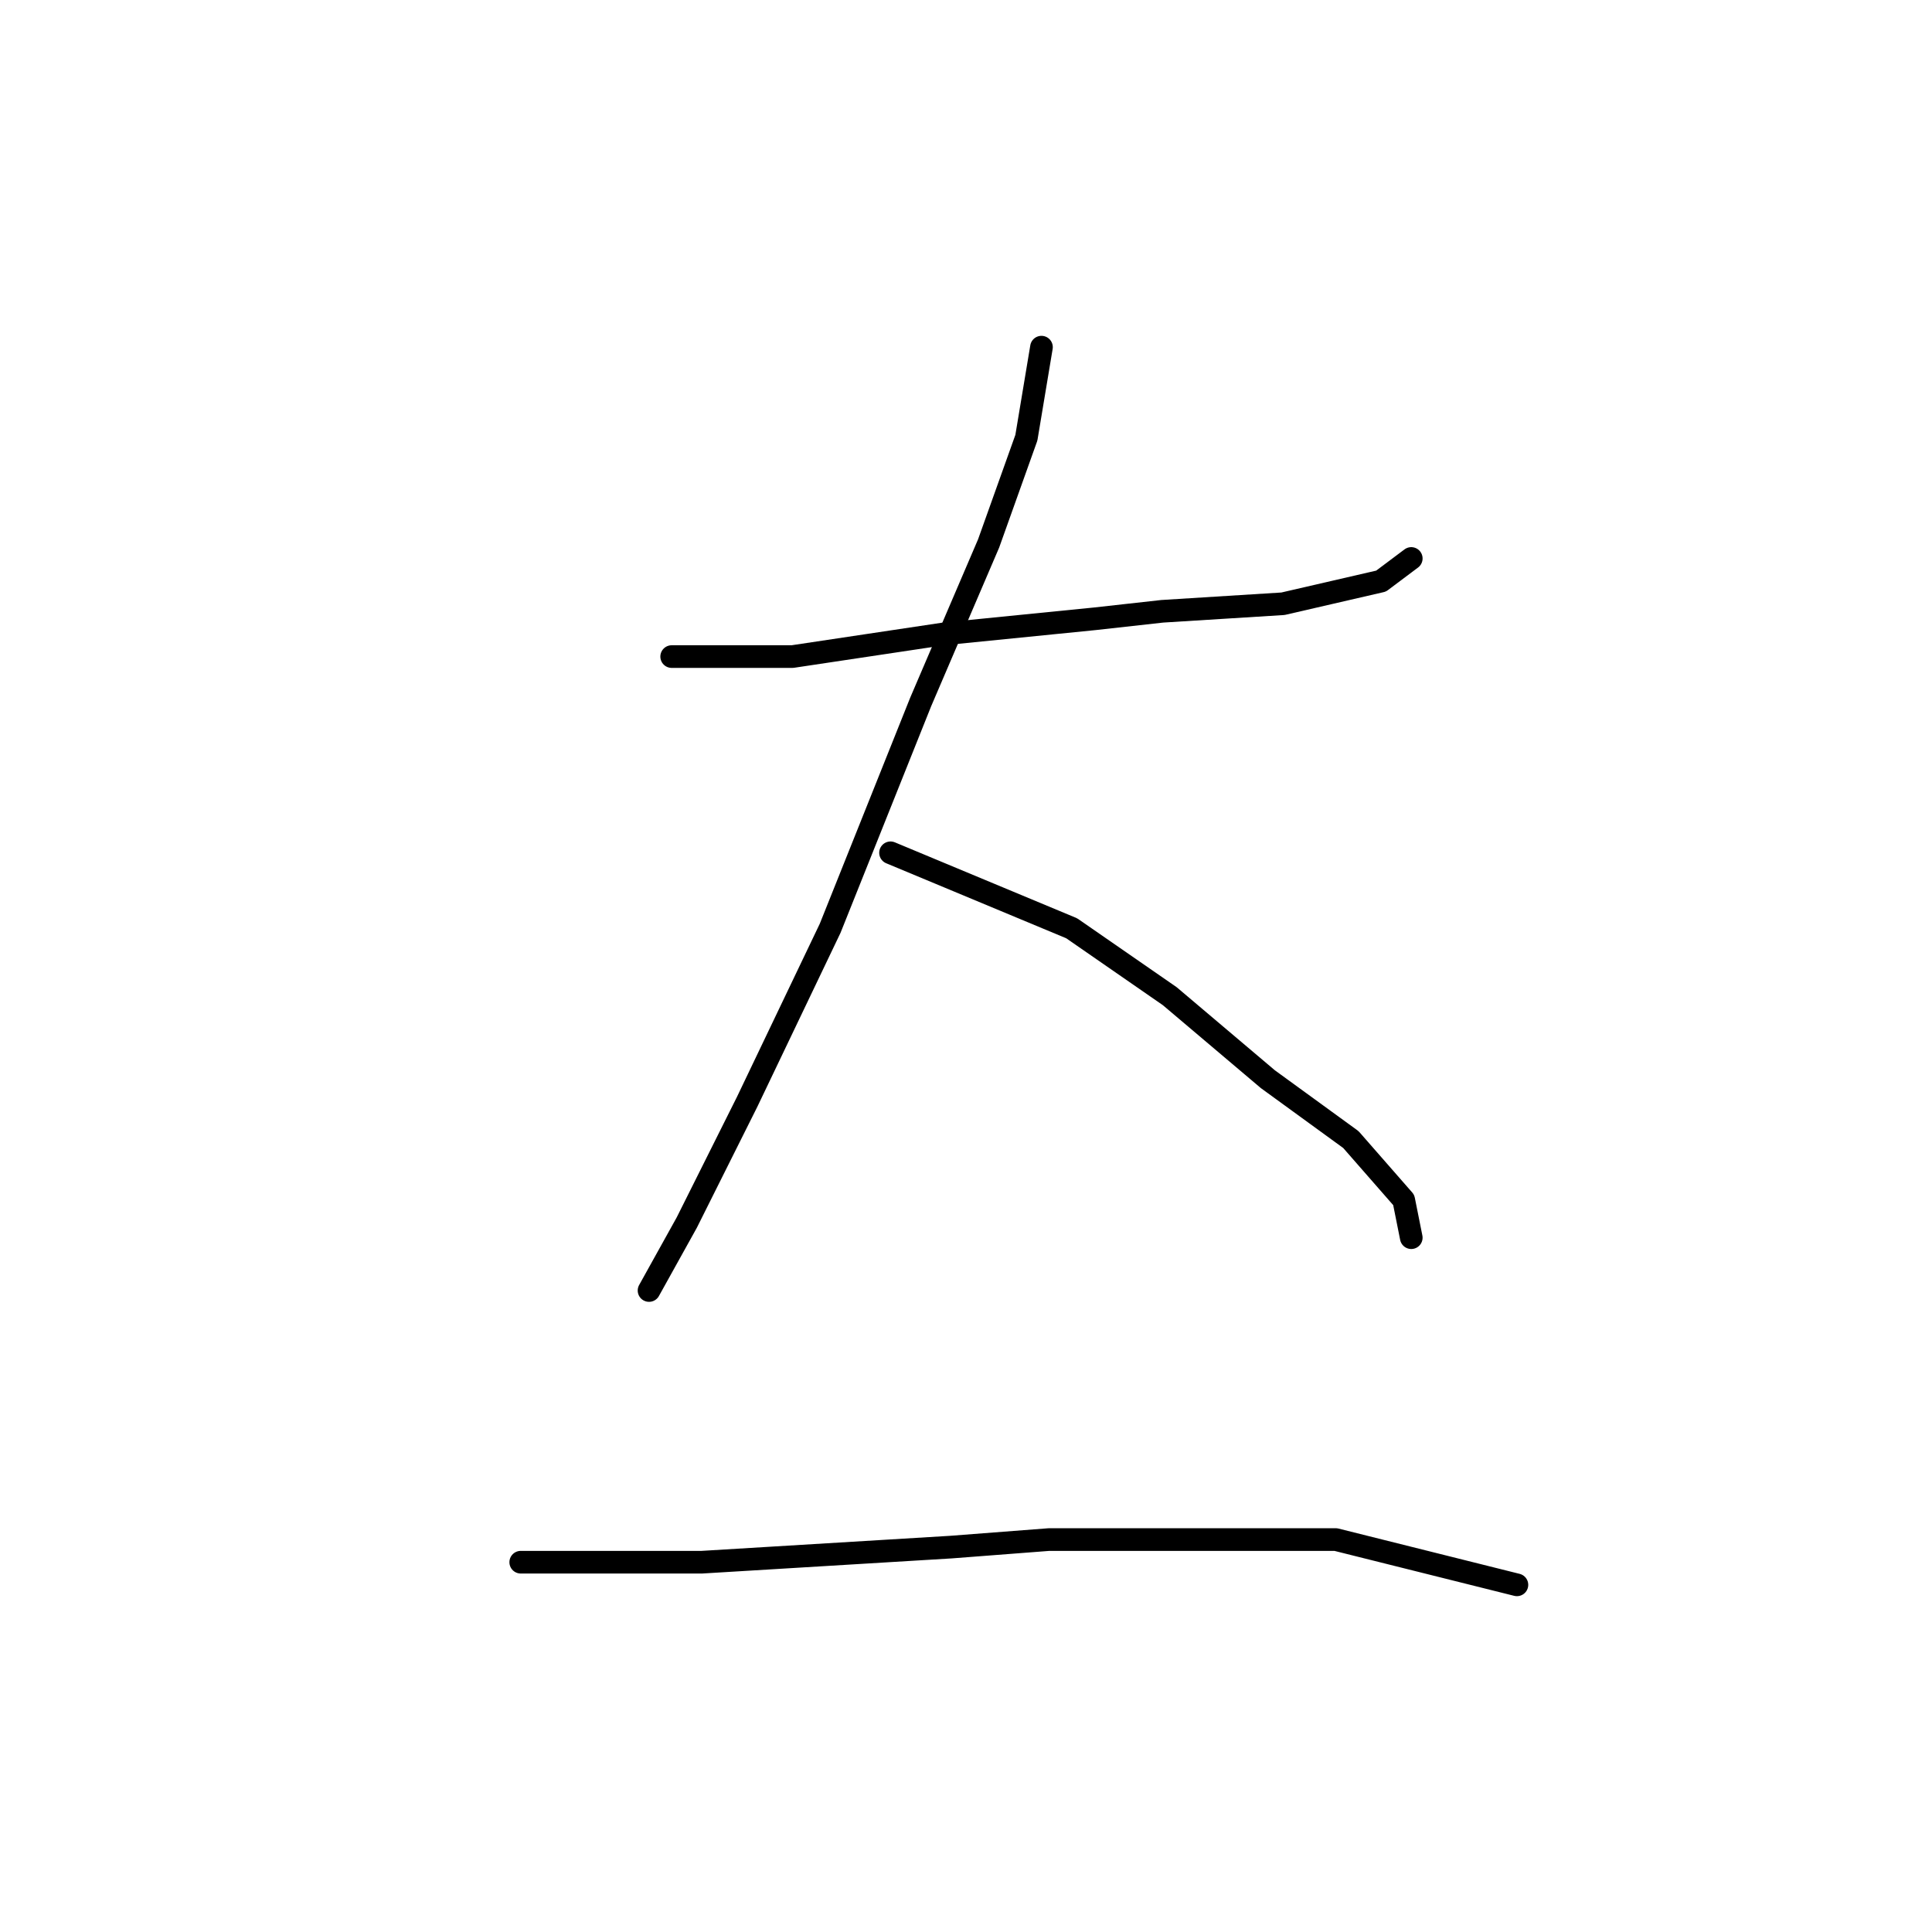 <?xml version="1.0" standalone="no"?>
    <svg width="256" height="256" xmlns="http://www.w3.org/2000/svg" version="1.1">
    <polyline stroke="black" stroke-width="3" stroke-linecap="round" fill="transparent" stroke-linejoin="round" points="129 52 " />
        <polyline stroke="black" stroke-width="3" stroke-linecap="round" fill="transparent" stroke-linejoin="round" points="130 52 " />
        <polyline stroke="black" stroke-width="3" stroke-linecap="round" fill="transparent" stroke-linejoin="round" points="89 87 97 87 105 87 125 84 145 82 154 81 170 80 183 77 187 74 187 74 " />
        <polyline stroke="black" stroke-width="3" stroke-linecap="round" fill="transparent" stroke-linejoin="round" points="138 46 137 52 136 58 131 72 122 93 110 123 99 146 91 162 86 171 86 171 " />
        <polyline stroke="black" stroke-width="3" stroke-linecap="round" fill="transparent" stroke-linejoin="round" points="118 113 130 118 142 123 155 132 168 143 179 151 186 159 187 164 187 164 " />
        <polyline stroke="black" stroke-width="3" stroke-linecap="round" fill="transparent" stroke-linejoin="round" points="69 207 77 207 85 207 93 207 126 205 139 204 177 204 201 210 201 210 " />
        </svg>